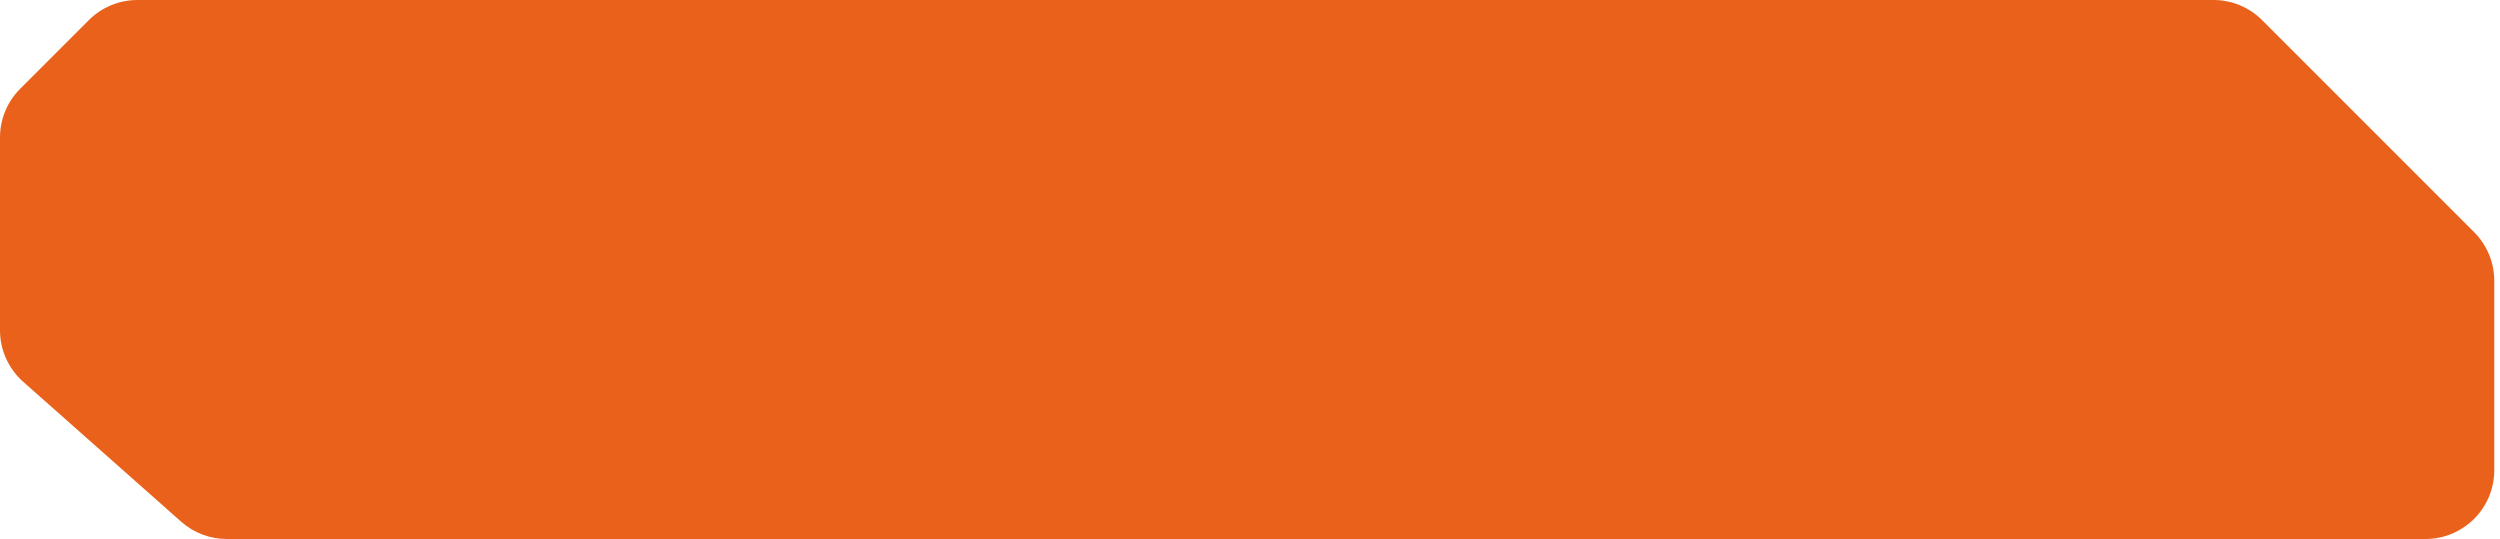 <svg width="218" height="47" viewBox="0 0 218 47" fill="none" xmlns="http://www.w3.org/2000/svg">
<path d="M0 11.985V28.799C0 30.517 0.736 32.152 2.022 33.291L15.797 45.492C16.894 46.463 18.309 47 19.775 47H211.5C214.814 47 217.5 44.314 217.5 41V24.485C217.5 22.894 216.868 21.368 215.743 20.243L197.257 1.757C196.132 0.632 194.606 0 193.015 0H11.985C10.394 0 8.868 0.632 7.743 1.757L1.757 7.743C0.632 8.868 0 10.394 0 11.985Z" fill="#EA611B"/>
</svg>
